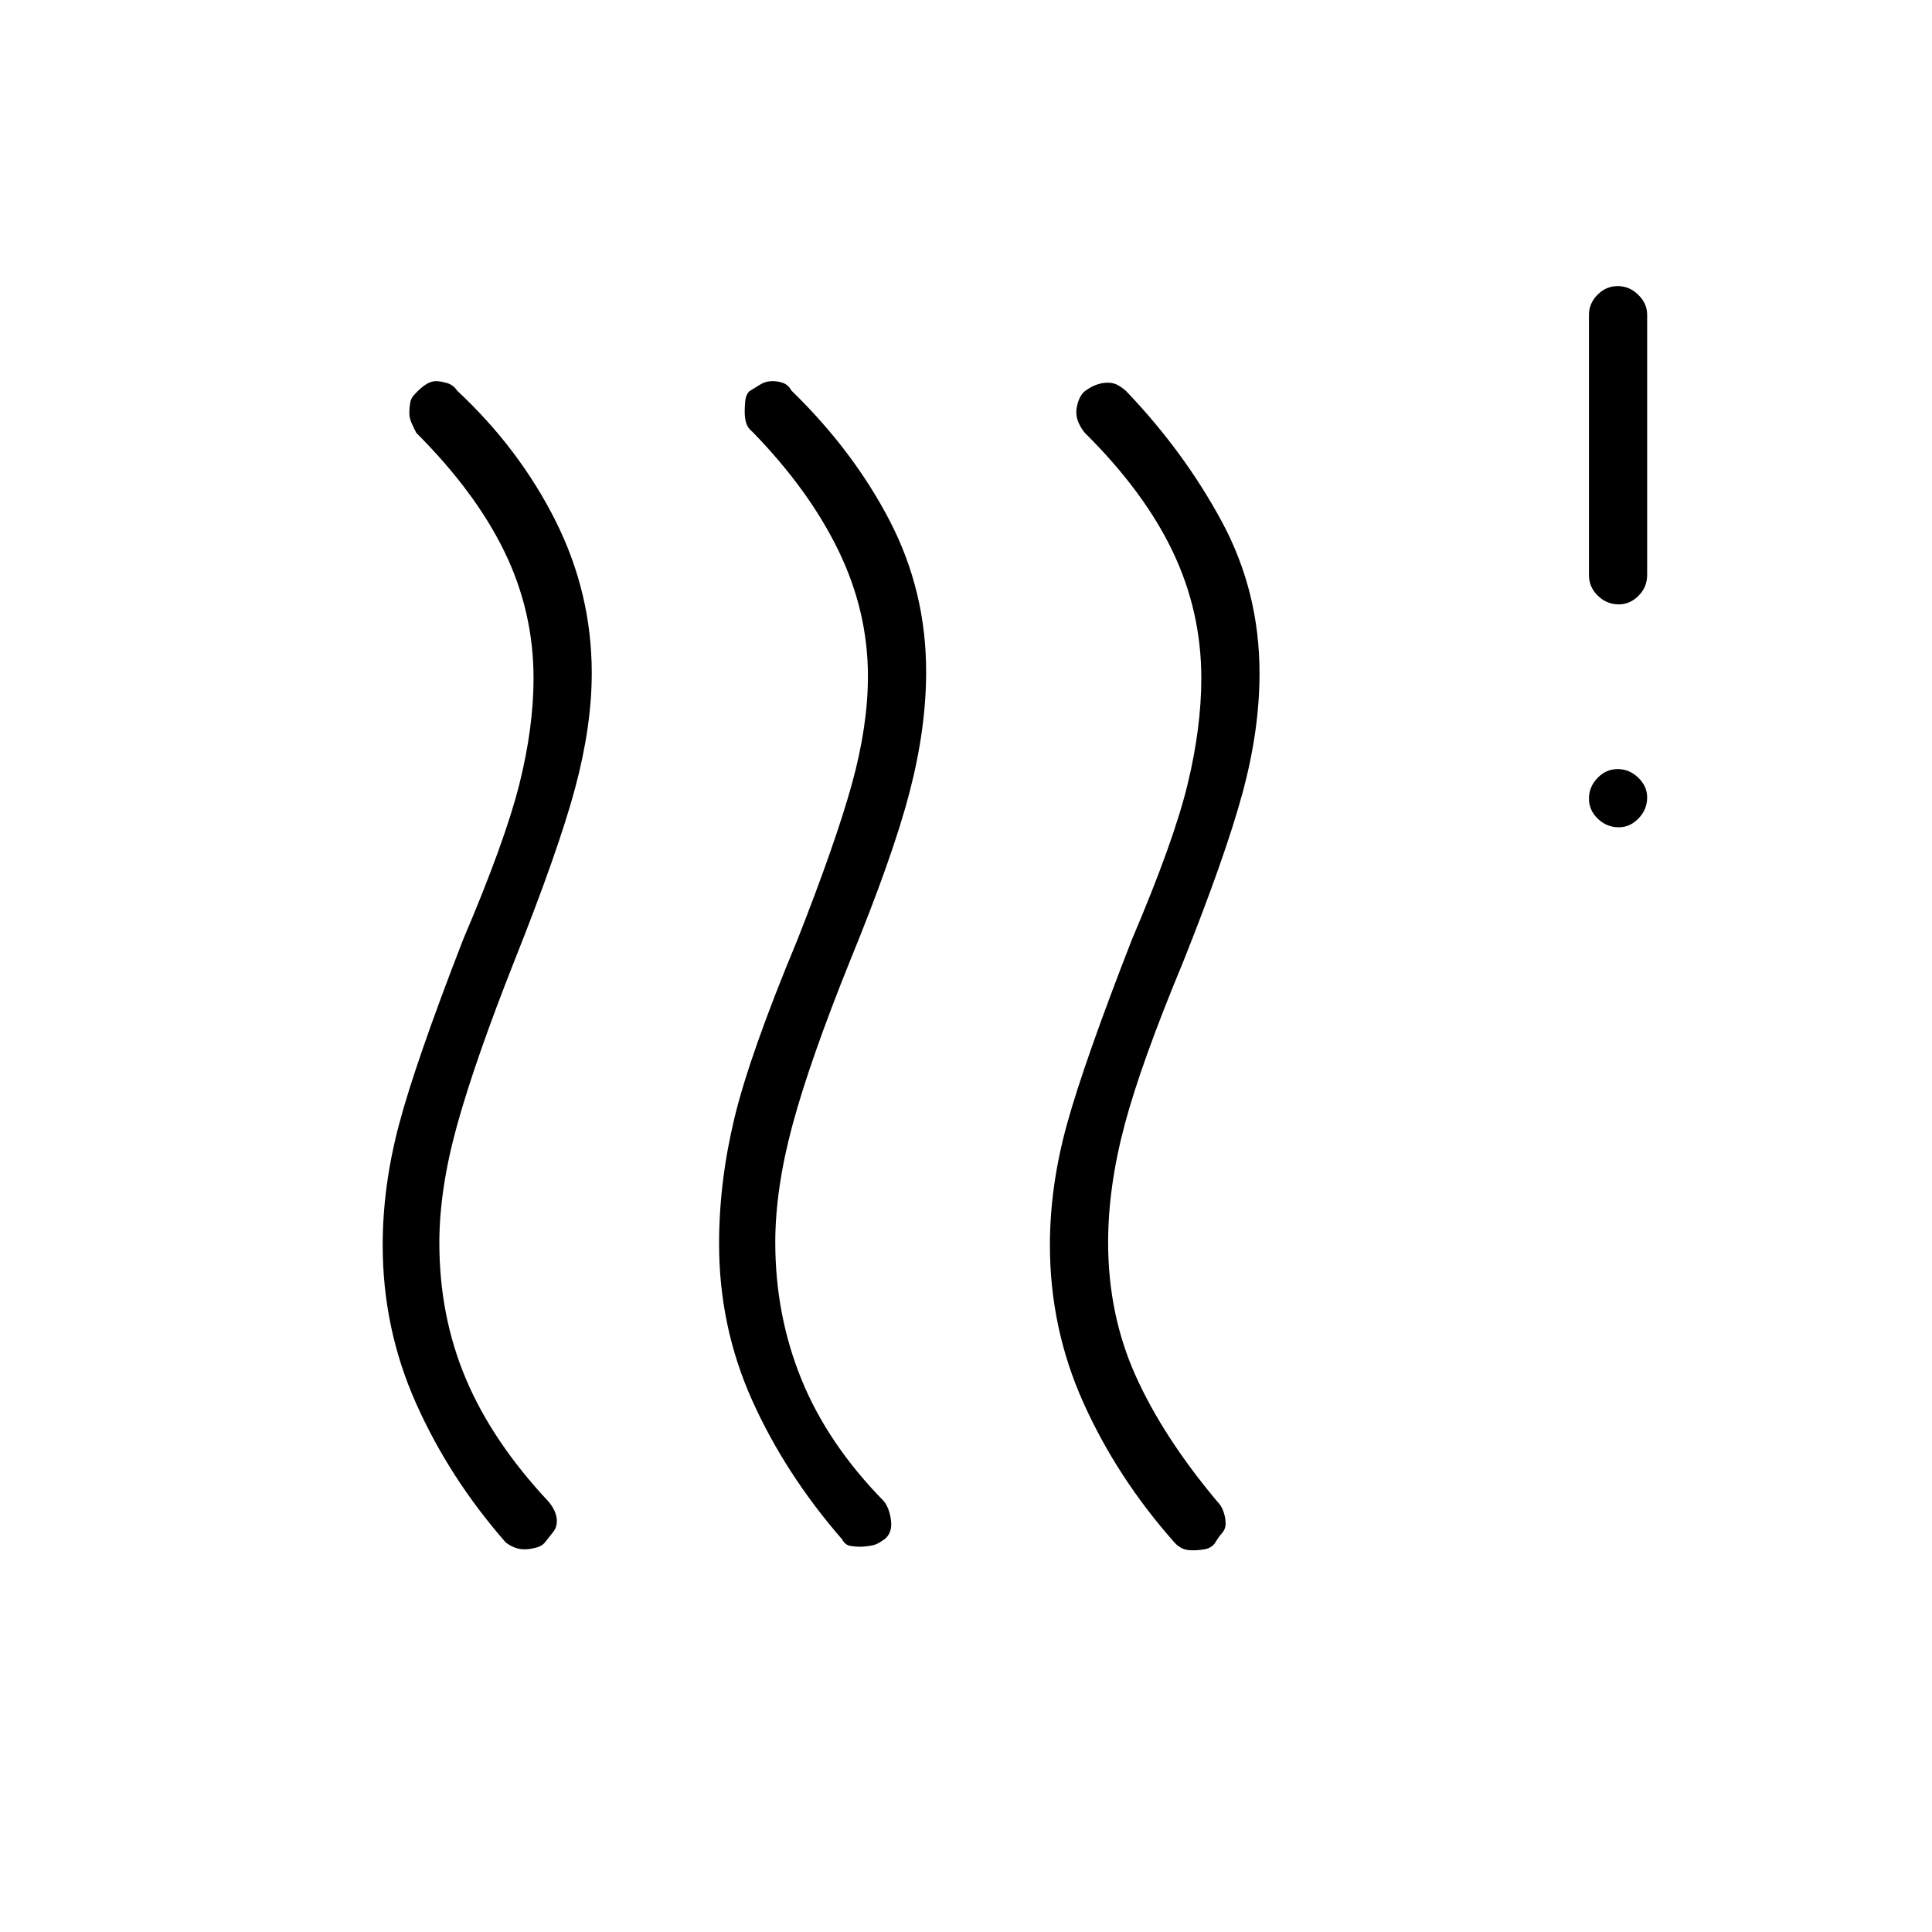 <svg xmlns="http://www.w3.org/2000/svg" height="20" viewBox="0 -960 960 960" width="20"><path d="M271.228-194.154q-1.574 2.308-4.778 3.154-3.205.846-5.871.846-2.666 0-5.161-1.02-2.494-1.021-4.247-2.534-27.94-31.946-44.479-69.082-16.538-37.135-16.538-78.497 0-29.525 8.211-60.331 8.212-30.805 31.673-91.305 20.962-49.192 28.019-77.403 7.058-28.211 7.058-52.66 0-33.144-14.436-62.849t-43.833-59.088q-1.041-2.028-2.252-4.691-1.21-2.663-1.21-5.21 0-2.548.462-5.15.461-2.603 2.629-4.526 2.137-2.423 4.836-4.269 2.699-1.847 5.424-1.847 2.073 0 5.323.934 3.25.934 5.134 3.836 30.868 28.79 48.857 64.66 17.99 35.869 17.99 75.673 0 26.323-8.289 57.206-8.288 30.884-30.32 86.199-19.122 48.377-28.122 80.55-9 32.173-9 59.086 0 36.434 13.209 67.662 13.209 31.229 41.06 60.964 1.923 2.293 3.019 4.742 1.096 2.448 1.096 4.896 0 3.054-1.653 5.208-1.654 2.154-3.811 4.846Zm167.269-.36q-2.689 2.098-5.92 2.595-3.231.496-5.289.496-2.057 0-4.704-.423t-4.161-3.269q-28.257-32.512-44.686-69.087t-16.429-77.766q0-30.828 7.653-62.584 7.654-31.756 31.231-88.371 19.193-48.808 27.135-77.621 7.942-28.813 7.942-53.459 0-32.229-14.643-62.416-14.642-30.187-42.741-59.004-2.228-1.759-3.037-4.155-.81-2.396-.81-5.884 0-2.384.27-5.307.269-2.924 1.912-4.731 2.357-1.423 5.269-3.269 2.912-1.847 6.403-1.847 2.839 0 5.32.934 2.48.934 4.134 3.836 30.868 30.055 48.857 64.835 17.989 34.78 17.989 74.874 0 28.066-8.218 59.72-8.219 31.654-29.647 83.961-19.865 49.341-28.481 81.235-8.615 31.894-8.615 58.554 0 36.205 13.062 68.208t40.839 60.344q1.882 2.32 2.798 5.63.916 3.31.916 6.025 0 2.716-1.192 4.813-1.192 2.098-3.157 3.133Zm165.154 1.36q-1.805 2.308-4.727 2.904-2.923.596-6.366.596-3.443 0-5.535-1.155-2.093-1.155-3.593-2.899-28.276-31.946-45.007-69.082-16.731-37.135-16.731-78.497 0-29.525 8.539-60.331 8.538-30.805 32.115-91.305 20.962-49.192 27.769-77.403 6.808-28.211 6.808-52.66 0-33.144-14.192-62.911-14.193-29.767-43.693-59.026-1.807-2.196-3.019-4.835-1.211-2.639-1.211-5.454 0-2.239.903-5.11.904-2.871 2.871-4.955 3.206-2.47 6.148-3.52 2.943-1.049 5.716-1.049 2.774 0 4.962 1.201 2.188 1.201 4.092 2.914 28.885 30.192 47.616 64.918 18.73 34.725 18.73 75.364 0 28.447-8.538 59.794-8.539 31.347-29.615 84.117-20.686 49.726-28.882 80.497-8.195 30.771-8.195 58.379 0 35.854 13.692 66.316 13.692 30.461 40.577 62.5 1.923 1.808 3.019 4.885 1.096 3.076 1.096 6.153 0 2.565-1.846 4.672-1.846 2.107-3.503 4.982Zm200.725-355.769q-5.991 0-10.414-4.24-4.424-4.239-4.424-10.038t4.24-10.222q4.24-4.423 10.039-4.423 5.799 0 10.222 4.268 4.423 4.268 4.423 9.817 0 5.992-4.269 10.415-4.268 4.423-9.817 4.423Zm0-110.769q-5.991 0-10.414-4.293-4.424-4.292-4.424-10.361v-129.231q0-5.627 4.24-9.948 4.24-4.321 10.039-4.321 5.799 0 10.222 4.321 4.423 4.321 4.423 9.948v129.231q0 6.069-4.269 10.361-4.268 4.293-9.817 4.293Z"/></svg>